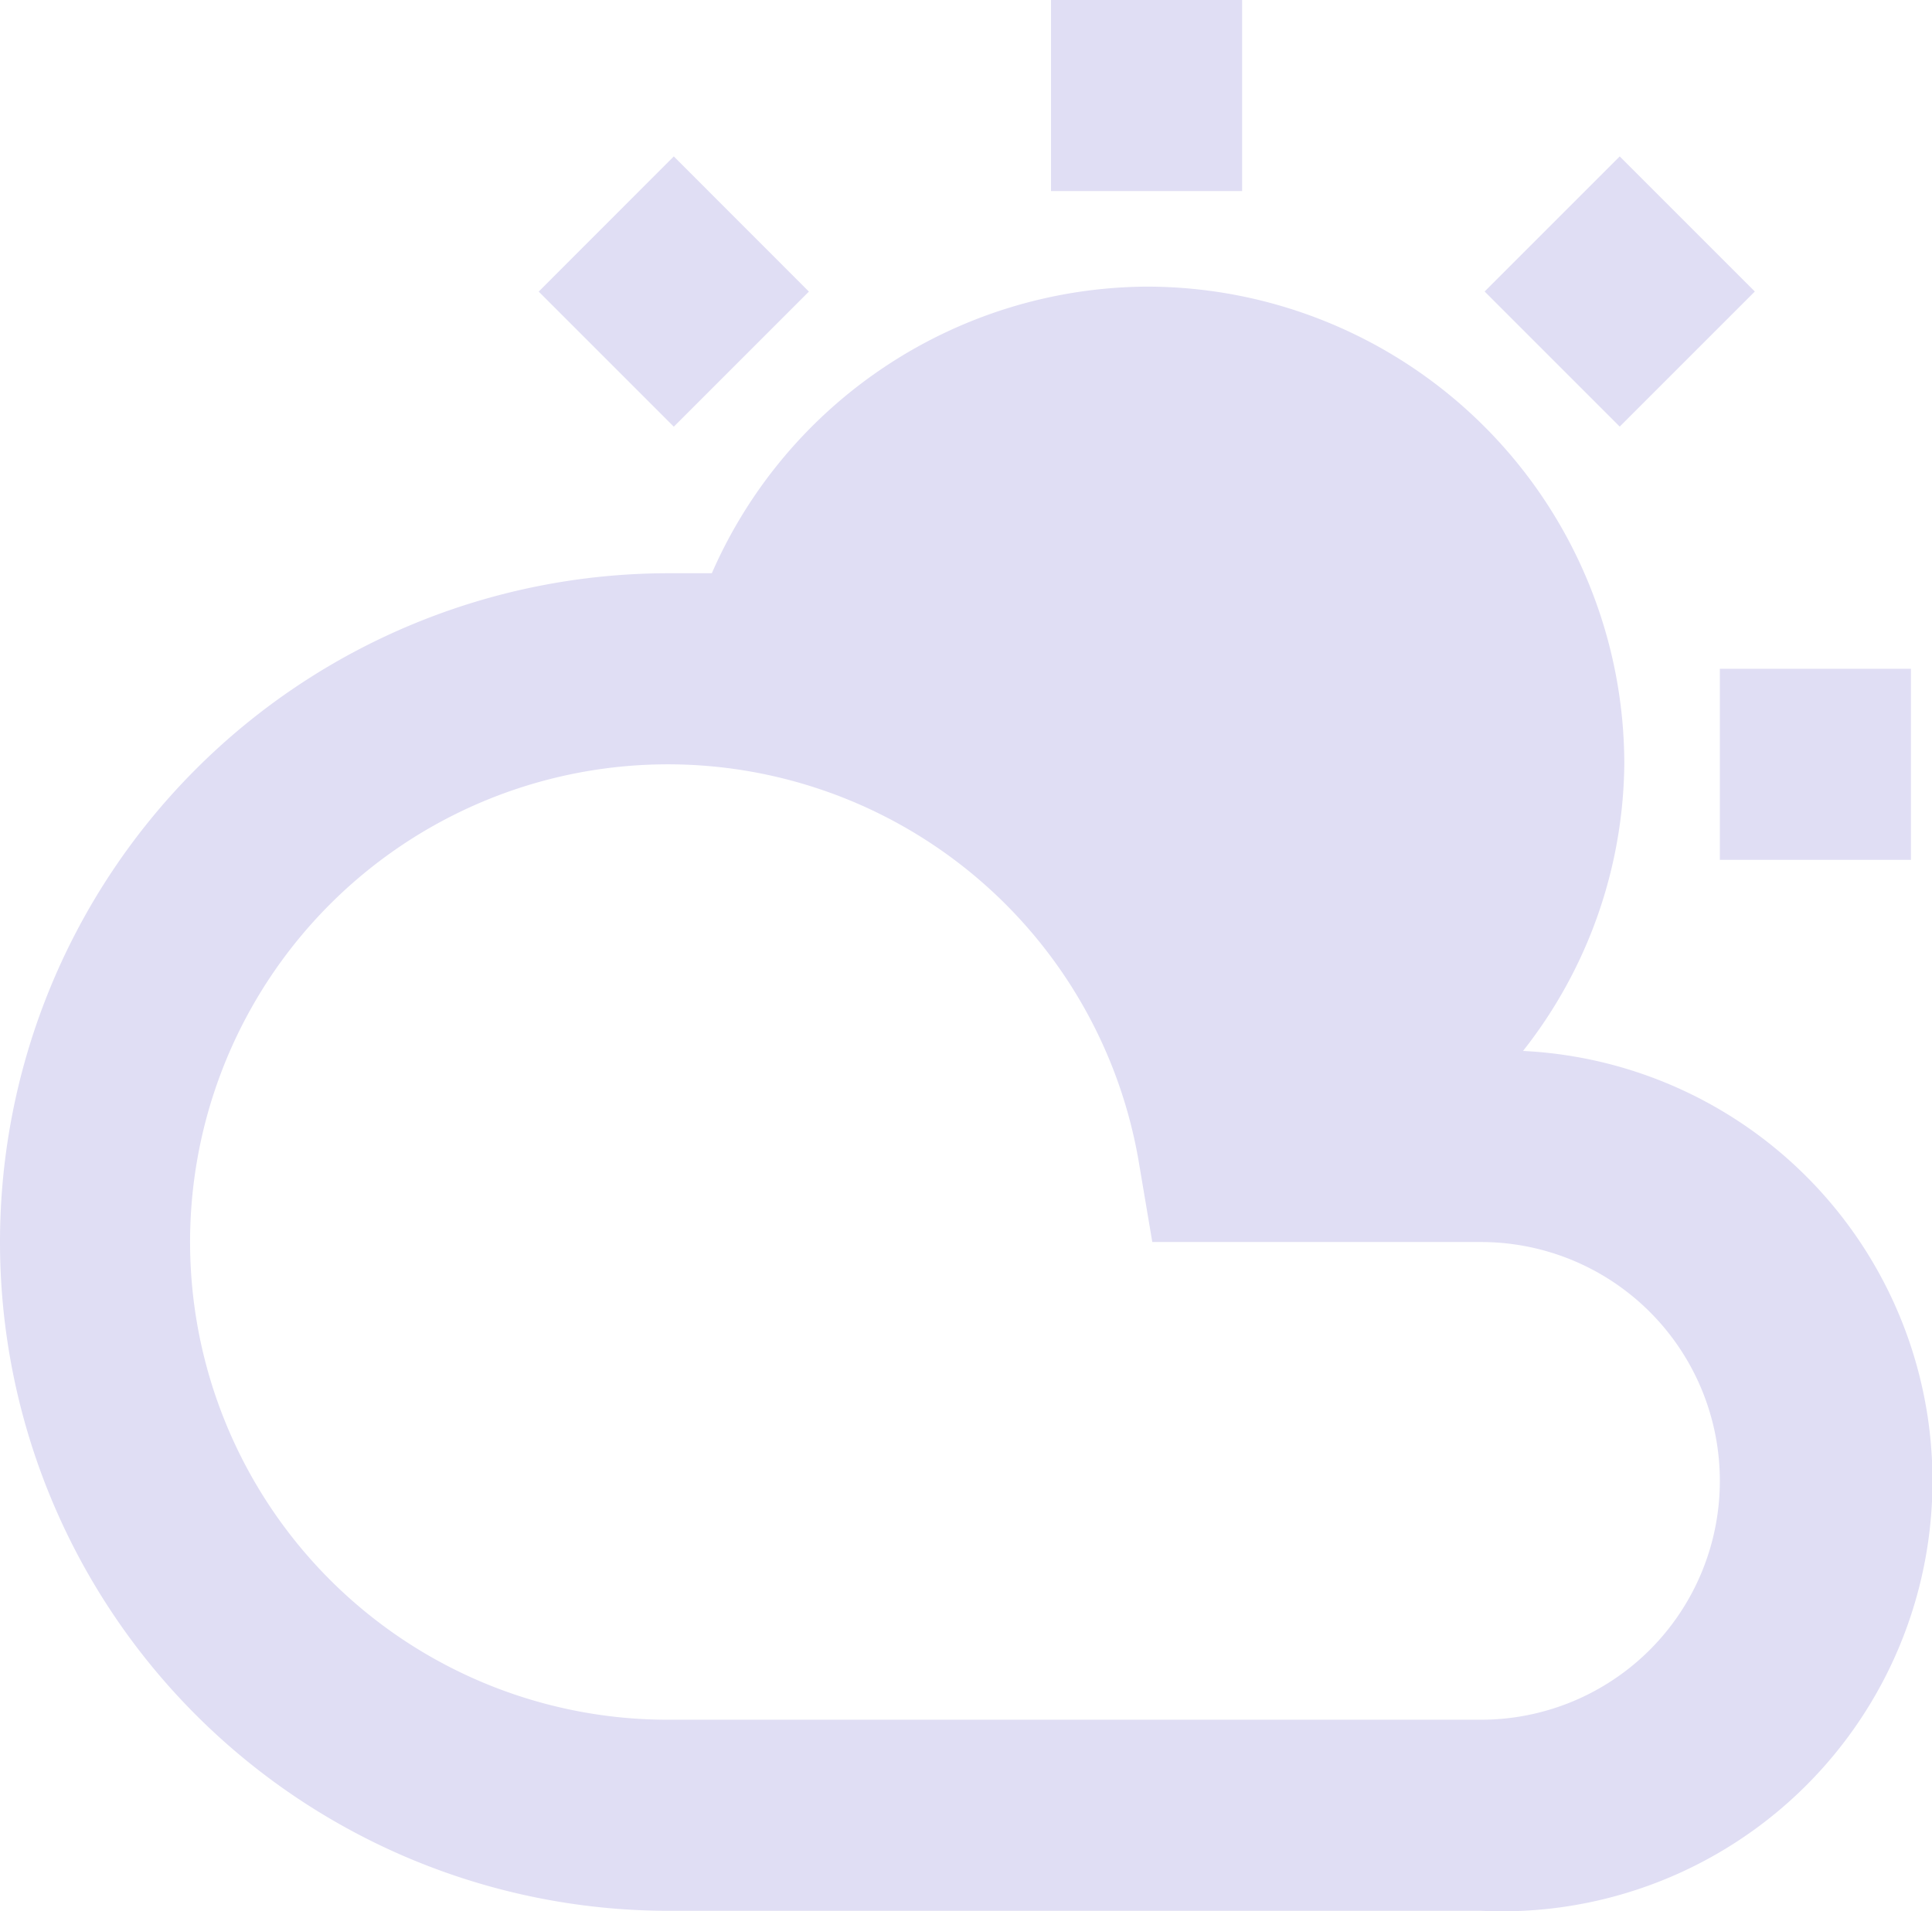 <?xml version="1.0" encoding="UTF-8" standalone="no"?>
<svg
   t="1730916155223"
   class="icon"
   viewBox="0 0 1035 1024"
   version="1.1"
   p-id="15294"
   width="258.75"
   height="256"
   id="svg2"
   sodipodi:docname="weather.svg"
   inkscape:version="1.4 (e7c3feb, 2024-10-09)"
   xmlns:inkscape="http://www.inkscape.org/namespaces/inkscape"
   xmlns:sodipodi="http://sodipodi.sourceforge.net/DTD/sodipodi-0.dtd"
   xmlns="http://www.w3.org/2000/svg"
   xmlns:svg="http://www.w3.org/2000/svg">
  <defs
     id="defs2" />
  <sodipodi:namedview
     id="namedview2"
     pagecolor="#ffffff"
     bordercolor="#000000"
     borderopacity="0.25"
     inkscape:showpageshadow="2"
     inkscape:pageopacity="0.0"
     inkscape:pagecheckerboard="0"
     inkscape:deskcolor="#d1d1d1"
     showgrid="false"
     inkscape:zoom="3.6523438"
     inkscape:cx="129.36898"
     inkscape:cy="128"
     inkscape:window-width="1916"
     inkscape:window-height="1163"
     inkscape:window-x="0"
     inkscape:window-y="33"
     inkscape:window-maximized="1"
     inkscape:current-layer="svg2" />
  <path
     d="M921.348 358.302h102.372v102.372h-102.372zM563.046 0h102.372v102.372h-102.372zM795.328 156.168l72.377-72.377 72.377 72.377-72.377 72.377zM288.587 156.22l72.377-72.428 72.377 72.428-72.377 72.377z"
     fill="#c8d3f5"
     p-id="15295"
     id="path1"
     style="fill:#e0def4;fill-opacity:1" />
  <path
     d="M815.905 563.046A251.835 251.835 0 0 0 870.162 409.488a255.93 255.93 0 0 0-255.93-255.93 255.93 255.93 0 0 0-232.896 153.558H358.302a358.302 358.302 0 0 0 0 716.604h435.081a229.825 229.825 0 0 0 22.522-460.674z m-22.522 358.302H358.302a255.93 255.93 0 1 1 251.835-298.414l7.166 42.484h176.08a127.965 127.965 0 0 1 0 255.93z"
     fill="#c8d3f5"
     p-id="15296"
     id="path2"
     style="fill:#e0def4;fill-opacity:1" />
</svg>
